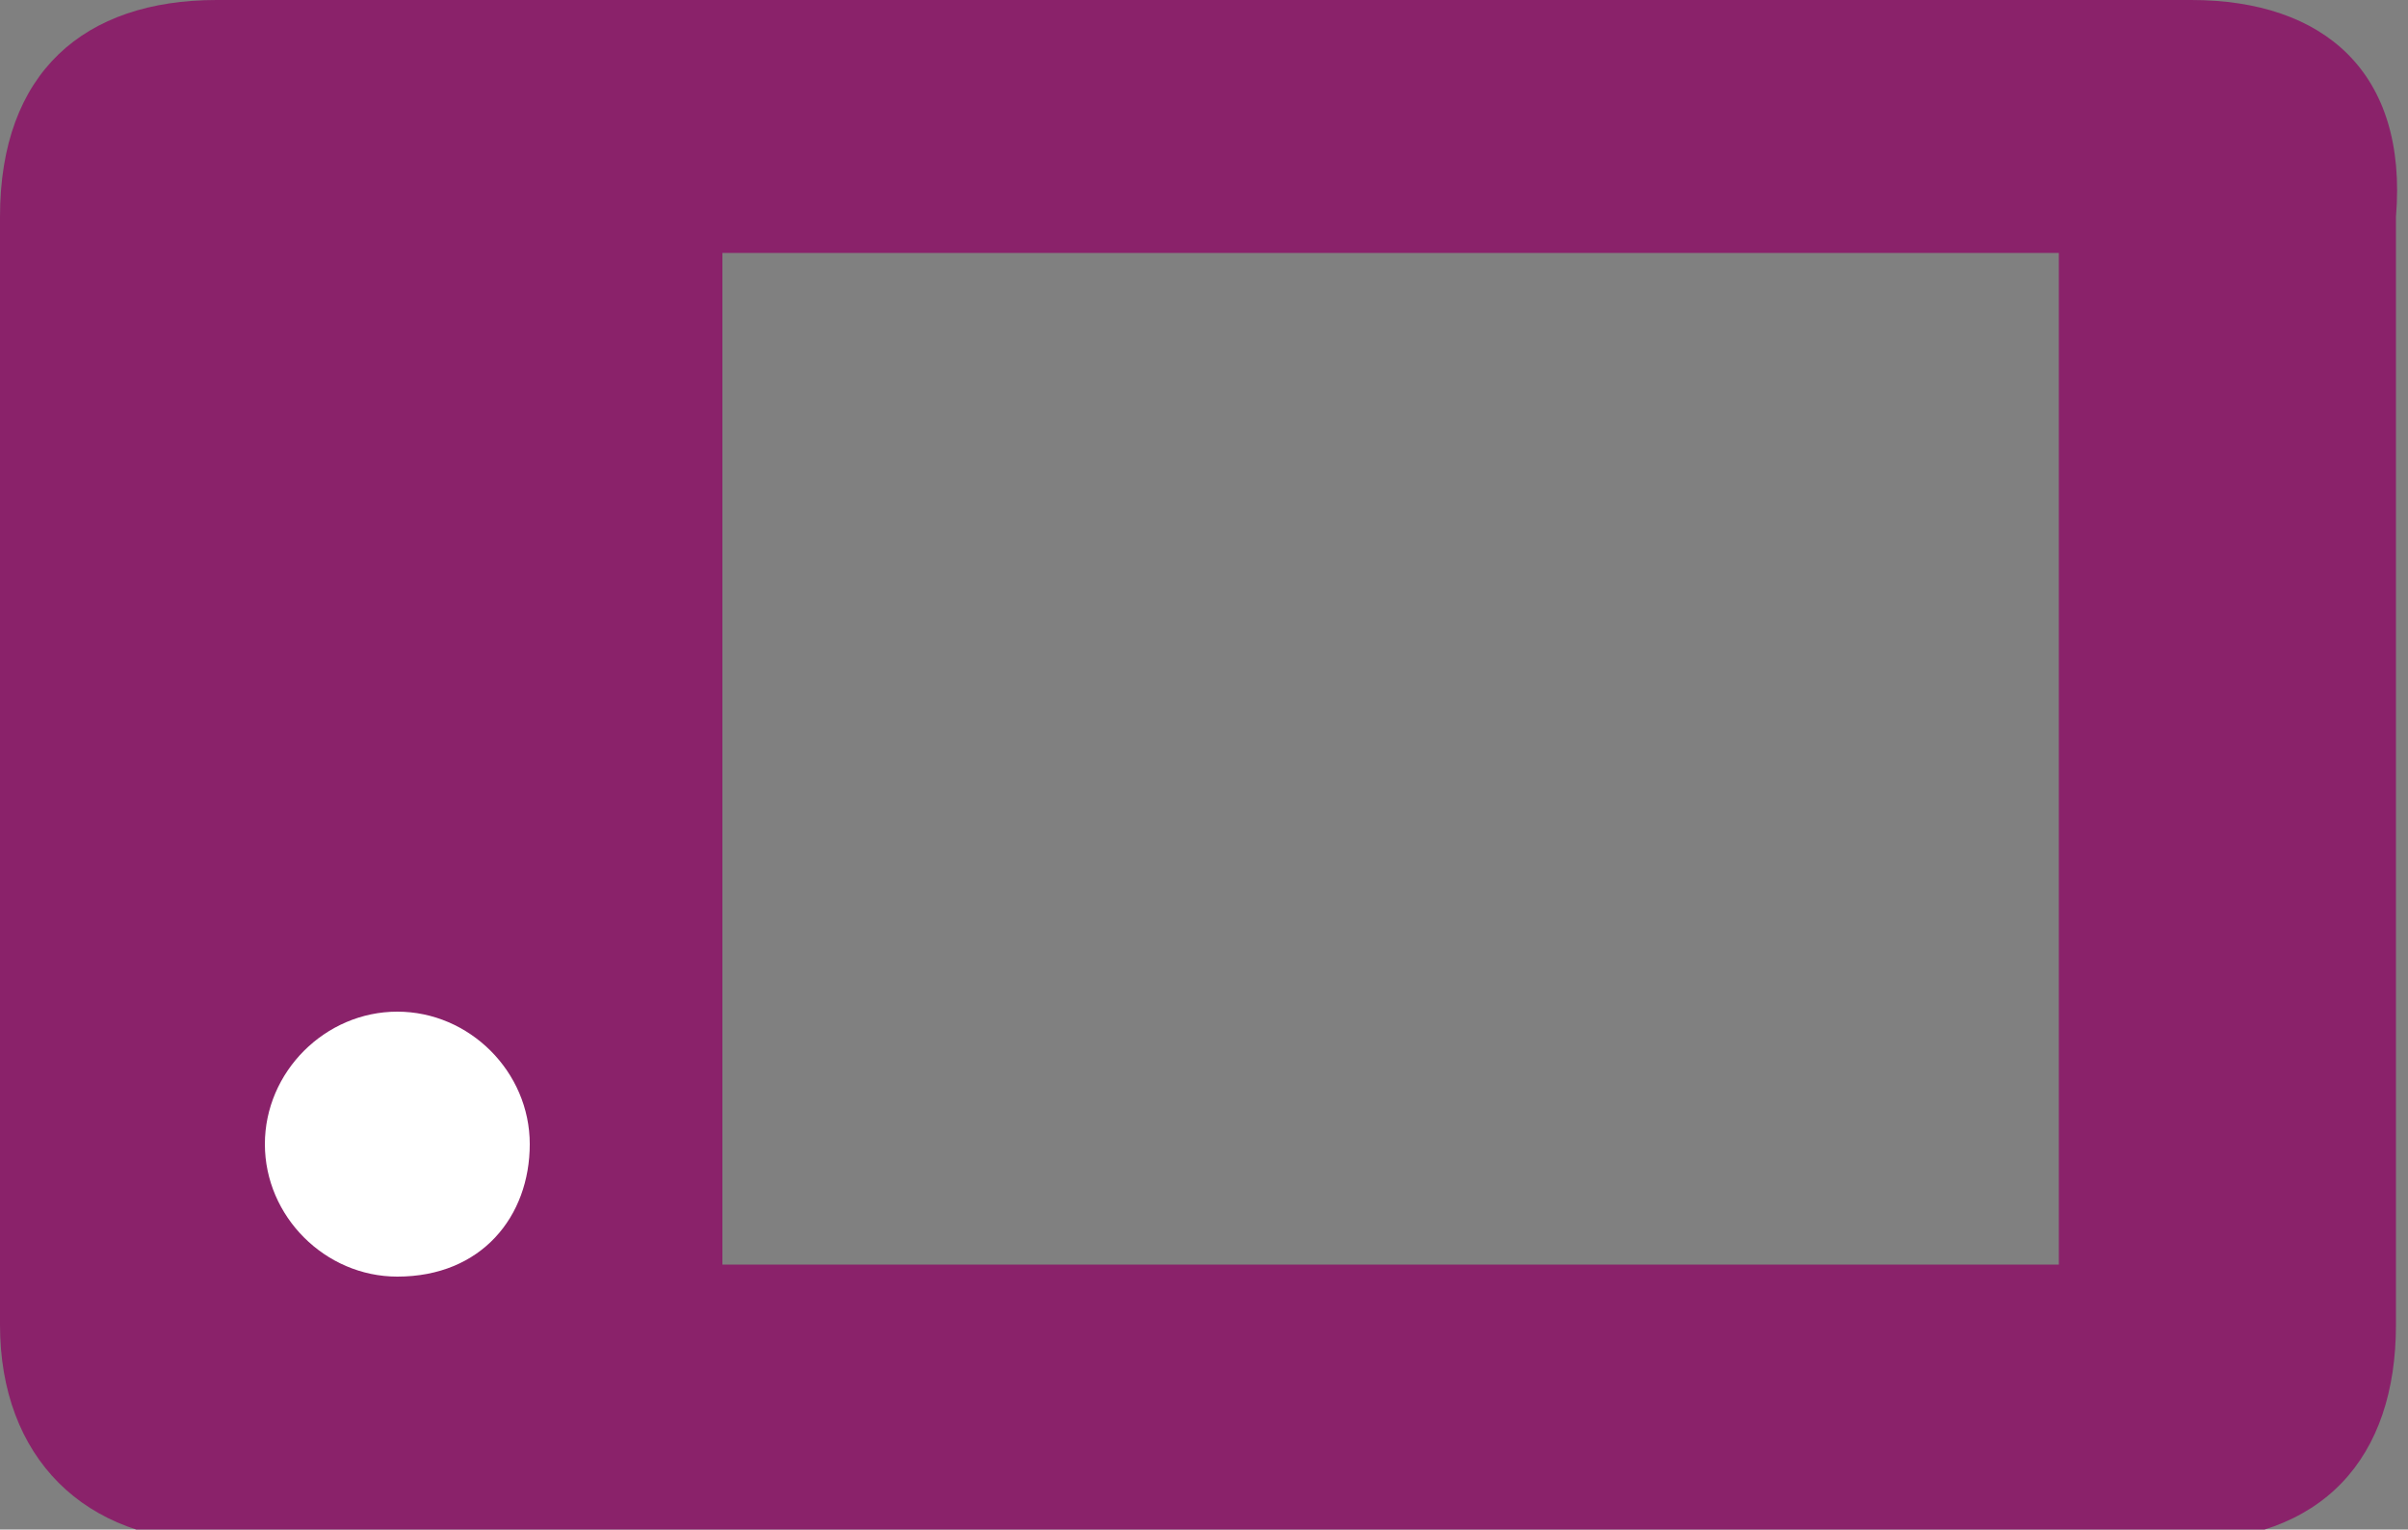 <?xml version="1.0" encoding="utf-8"?>
<!-- Generator: Adobe Illustrator 18.0.0, SVG Export Plug-In . SVG Version: 6.00 Build 0)  -->
<!DOCTYPE svg PUBLIC "-//W3C//DTD SVG 1.1//EN" "http://www.w3.org/Graphics/SVG/1.1/DTD/svg11.dtd">
<svg version="1.1" id="Calque_1" xmlns="http://www.w3.org/2000/svg" xmlns:xlink="http://www.w3.org/1999/xlink" x="0px" y="0px"
	 viewBox="0 0 20 12.7" enable-background="new 0 0 20 12.7" xml:space="preserve">
<rect x="0" y="0" width="20" height="12.7" fill="#808080" stroke="none"/>
<g id="XMLID_116_">
	<path id="XMLID_118_" fill-rule="evenodd" clip-rule="evenodd" fill="#8A226A" d="M0,1.8v9.2c0,1.1,0.7,1.8,1.8,1.8h16.3
		c1.2,0,1.8-0.7,1.8-1.8V1.8C20,0.6,19.3,0,18.2,0H1.8C0.7,0,0,0.6,0,1.8z M6,2.1h11.1v8.4H6V2.1z"/>
	<path id="XMLID_117_" fill-rule="evenodd" clip-rule="evenodd" fill="#FFFFFF" d="M2.2,9.5c0-0.6,0.5-1.1,1.1-1.1
		c0.6,0,1.1,0.5,1.1,1.1S4,10.6,3.3,10.6C2.7,10.6,2.2,10.1,2.2,9.5z"/>
</g>
</svg>
